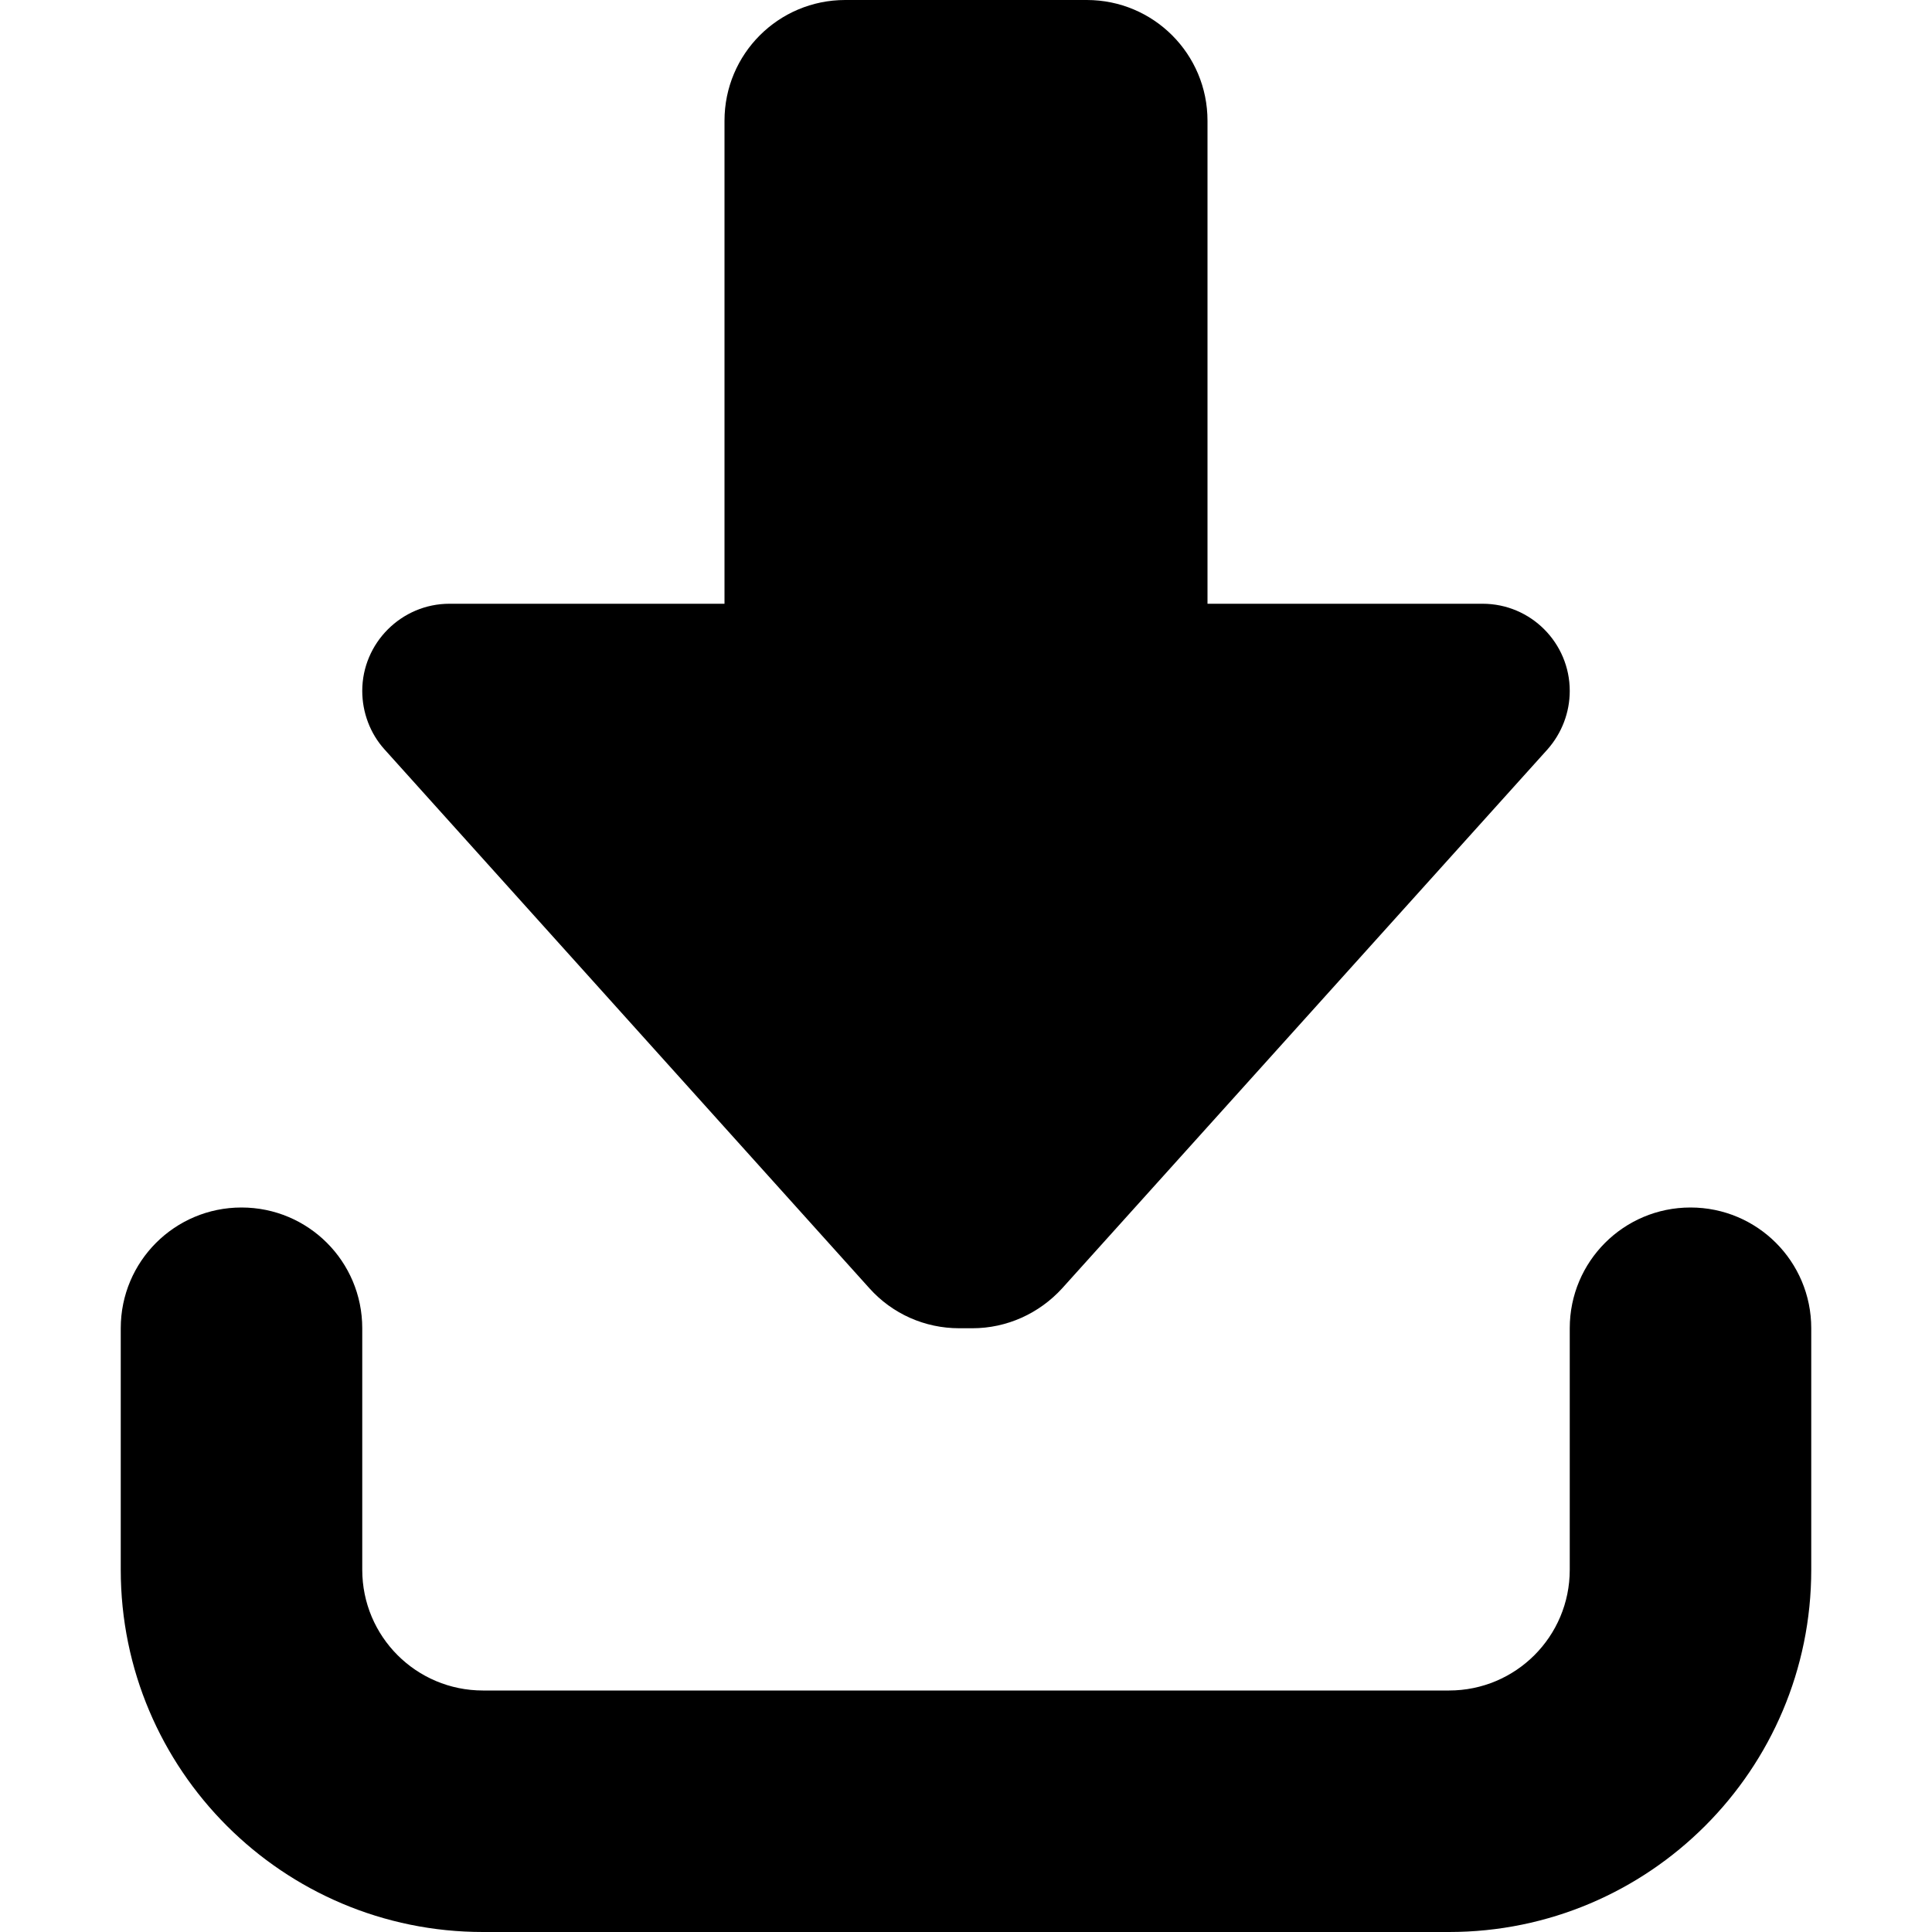 <svg xmlns="http://www.w3.org/2000/svg" width="24" height="24" viewBox="0 0 448 512"><path d="M378.1 198.6L249.5 341.4c-6.1 6.7-14.7 10.6-23.8 10.6l-3.5 0c-9.1 0-17.7-3.8-23.8-10.6L69.9 198.6c-3.8-4.2-5.9-9.8-5.9-15.5C64 170.4 74.4 160 87.1 160l72.9 0 0-128c0-17.7 14.3-32 32-32l64 0c17.7 0 32 14.3 32 32l0 128 72.9 0c12.8 0 23.1 10.4 23.1 23.1c0 5.7-2.1 11.2-5.9 15.5zM64 352l0 64c0 17.7 14.3 32 32 32l256 0c17.7 0 32-14.3 32-32l0-64c0-17.7 14.3-32 32-32s32 14.3 32 32l0 64c0 53-43 96-96 96L96 512c-53 0-96-43-96-96l0-64c0-17.7 14.3-32 32-32s32 14.3 32 32z"/></svg>
